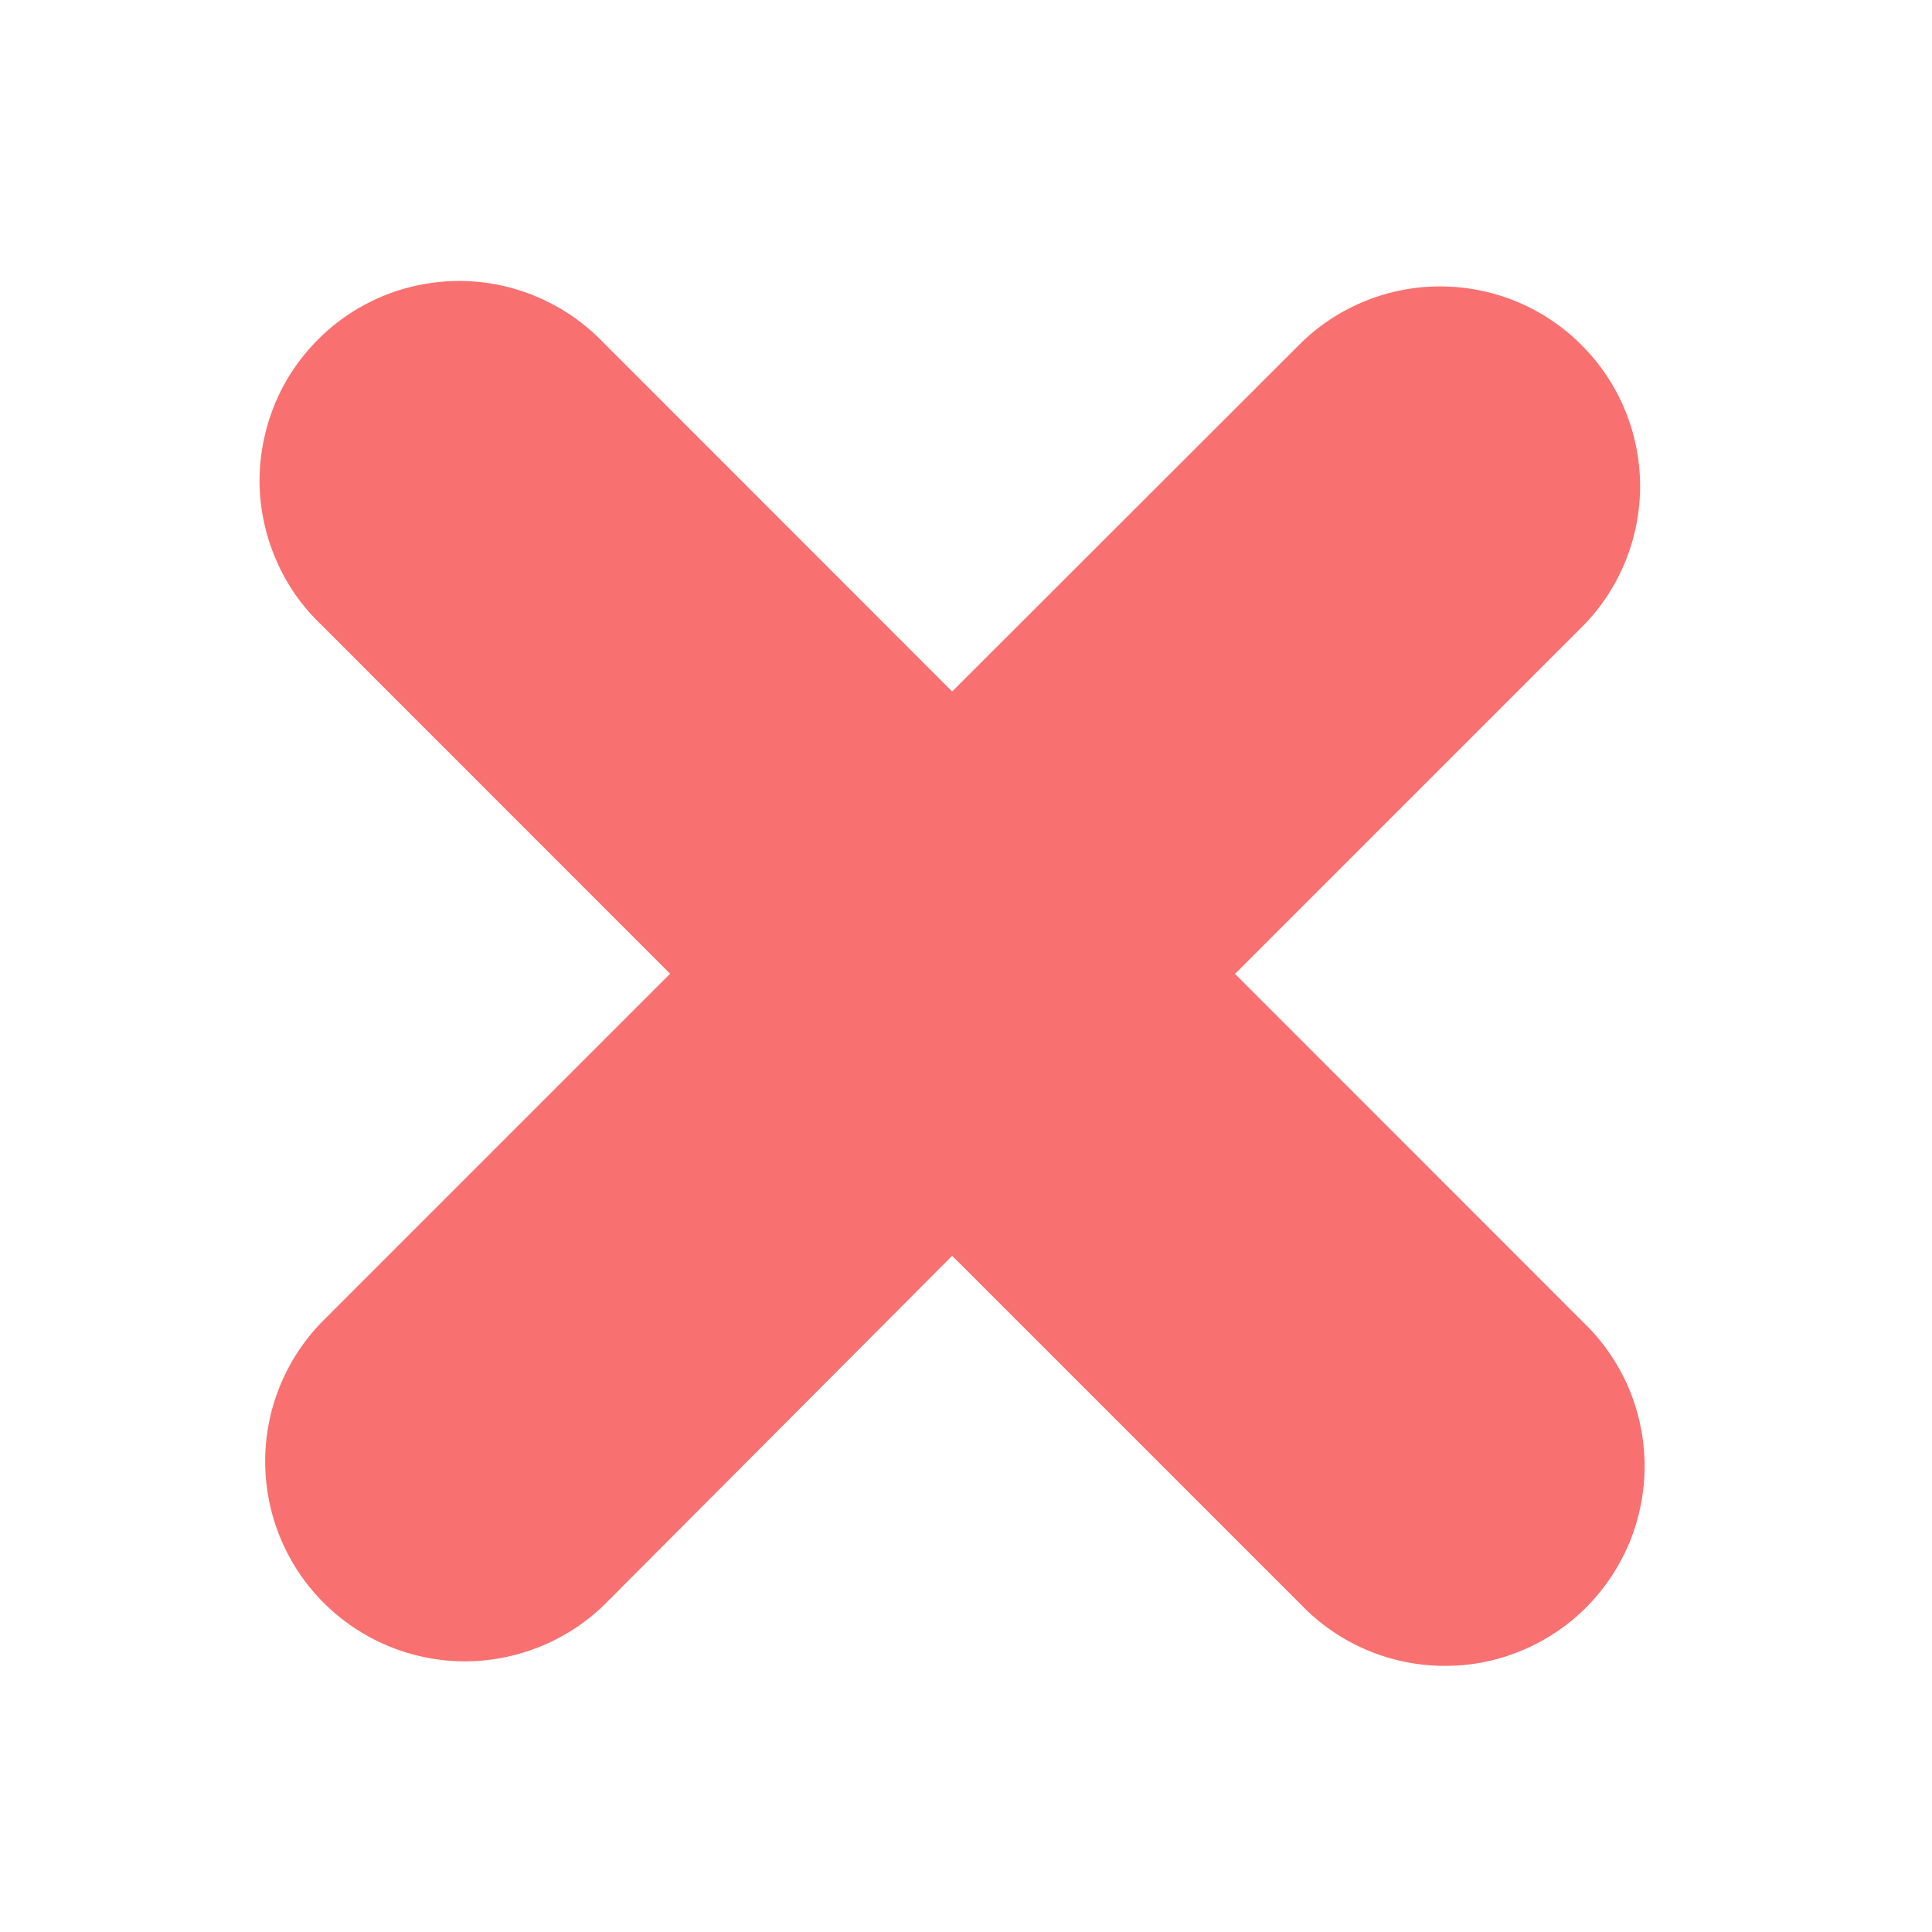 <svg width="12" height="12" viewBox="0 0 12 12" fill="none" xmlns="http://www.w3.org/2000/svg">
<path fill-rule="evenodd" clip-rule="evenodd" d="M8.083 2.128L5.914 4.295L3.746 2.126C3.631 2.007 3.495 1.912 3.343 1.847C3.192 1.781 3.029 1.747 2.864 1.745C2.699 1.744 2.535 1.775 2.383 1.837C2.23 1.9 2.091 1.992 1.975 2.109C1.858 2.226 1.766 2.364 1.704 2.517C1.642 2.67 1.611 2.834 1.612 2.998C1.614 3.163 1.649 3.326 1.715 3.478C1.78 3.629 1.875 3.766 1.995 3.88L4.162 6.048L1.996 8.214C1.77 8.448 1.644 8.762 1.647 9.088C1.65 9.413 1.78 9.725 2.01 9.955C2.24 10.185 2.552 10.316 2.878 10.319C3.203 10.321 3.517 10.196 3.751 9.97L5.914 7.8L8.081 9.967C8.196 10.086 8.332 10.181 8.484 10.246C8.635 10.311 8.798 10.346 8.963 10.347C9.128 10.349 9.291 10.318 9.444 10.255C9.596 10.193 9.735 10.101 9.852 9.984C9.968 9.867 10.06 9.729 10.123 9.576C10.185 9.424 10.216 9.26 10.215 9.095C10.213 8.93 10.179 8.768 10.114 8.616C10.048 8.465 9.954 8.328 9.835 8.214L7.671 6.049L9.837 3.883C10.064 3.649 10.189 3.336 10.187 3.01C10.184 2.684 10.054 2.373 9.823 2.143C9.593 1.912 9.282 1.782 8.956 1.779C8.631 1.776 8.317 1.901 8.083 2.128Z" fill="#F87170"/>
</svg>
